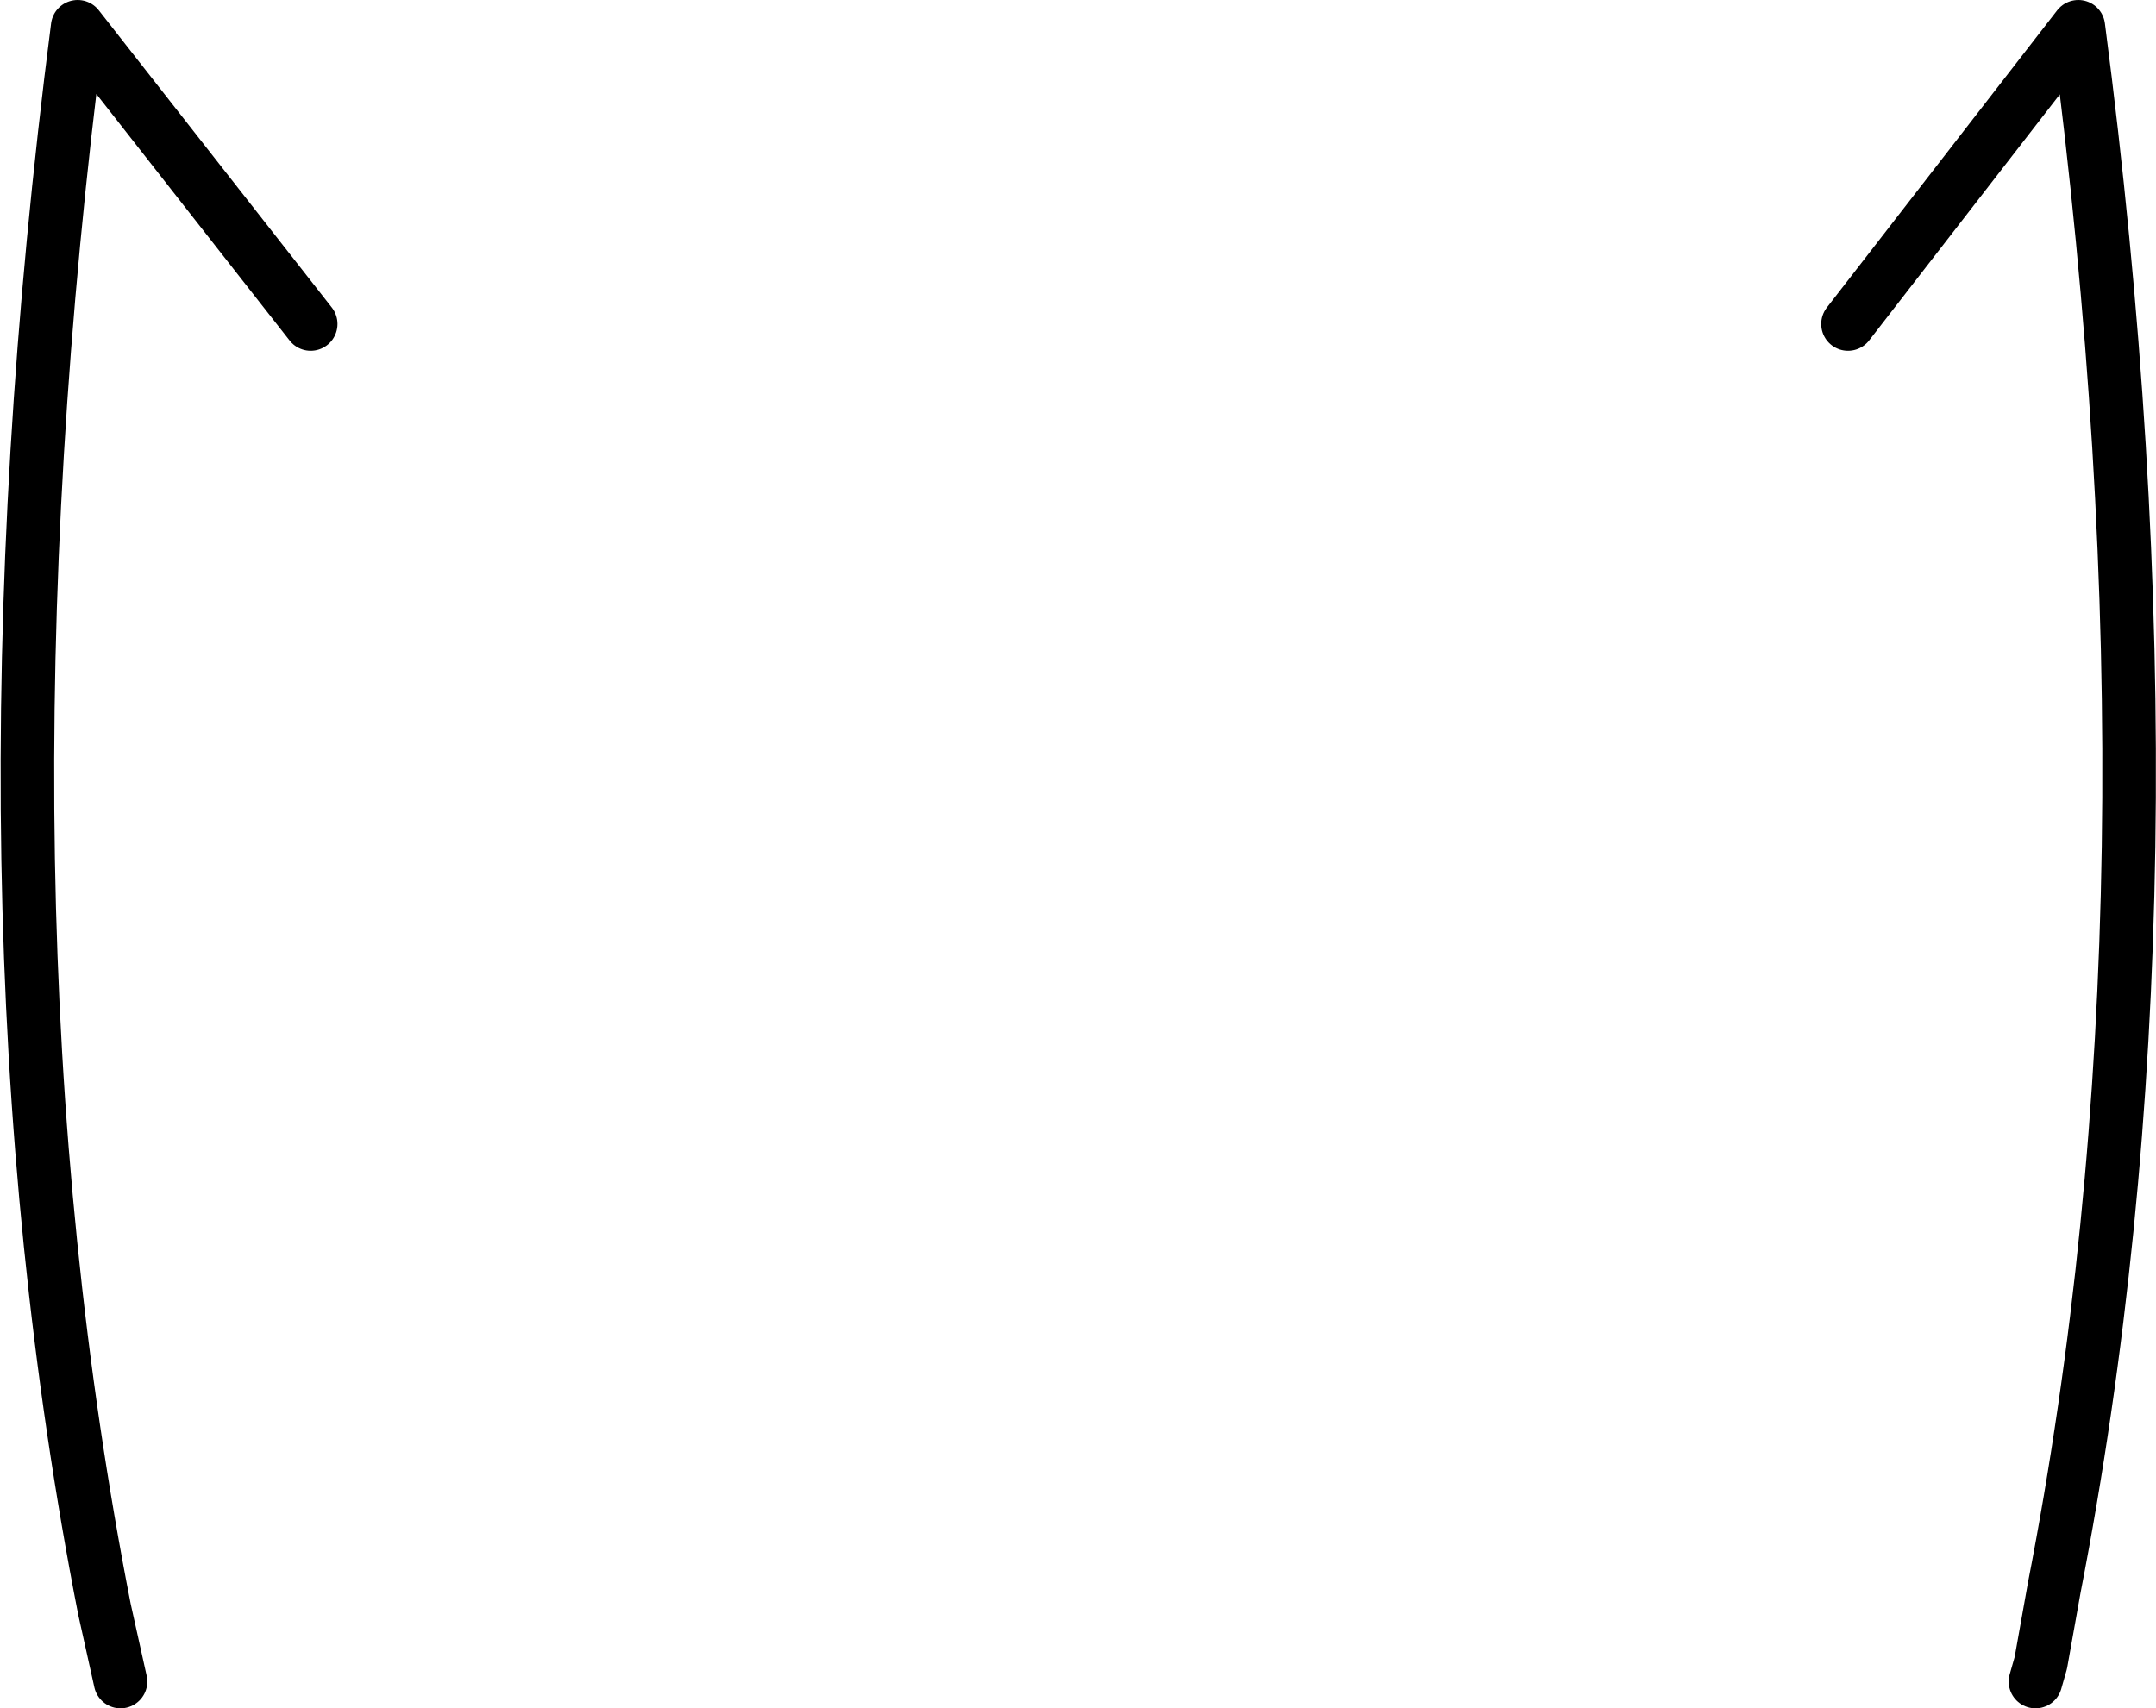 <?xml version="1.0" encoding="UTF-8" standalone="no"?>
<svg xmlns:xlink="http://www.w3.org/1999/xlink" height="31.9px" width="40.25px" xmlns="http://www.w3.org/2000/svg">
  <g transform="matrix(1.0, 0.0, 0.0, 1.0, -379.65, -158.7)">
    <path d="M385.45 164.75 L381.1 159.2 Q379.0 175.5 381.6 188.75 L381.9 190.1 M414.15 164.75 L418.45 159.2 Q420.55 175.25 418.0 188.35 L417.75 189.75 417.65 190.1" fill="none" stroke="#000000" stroke-linecap="round" stroke-linejoin="round" stroke-width="1.0"/>
  </g>
</svg>
